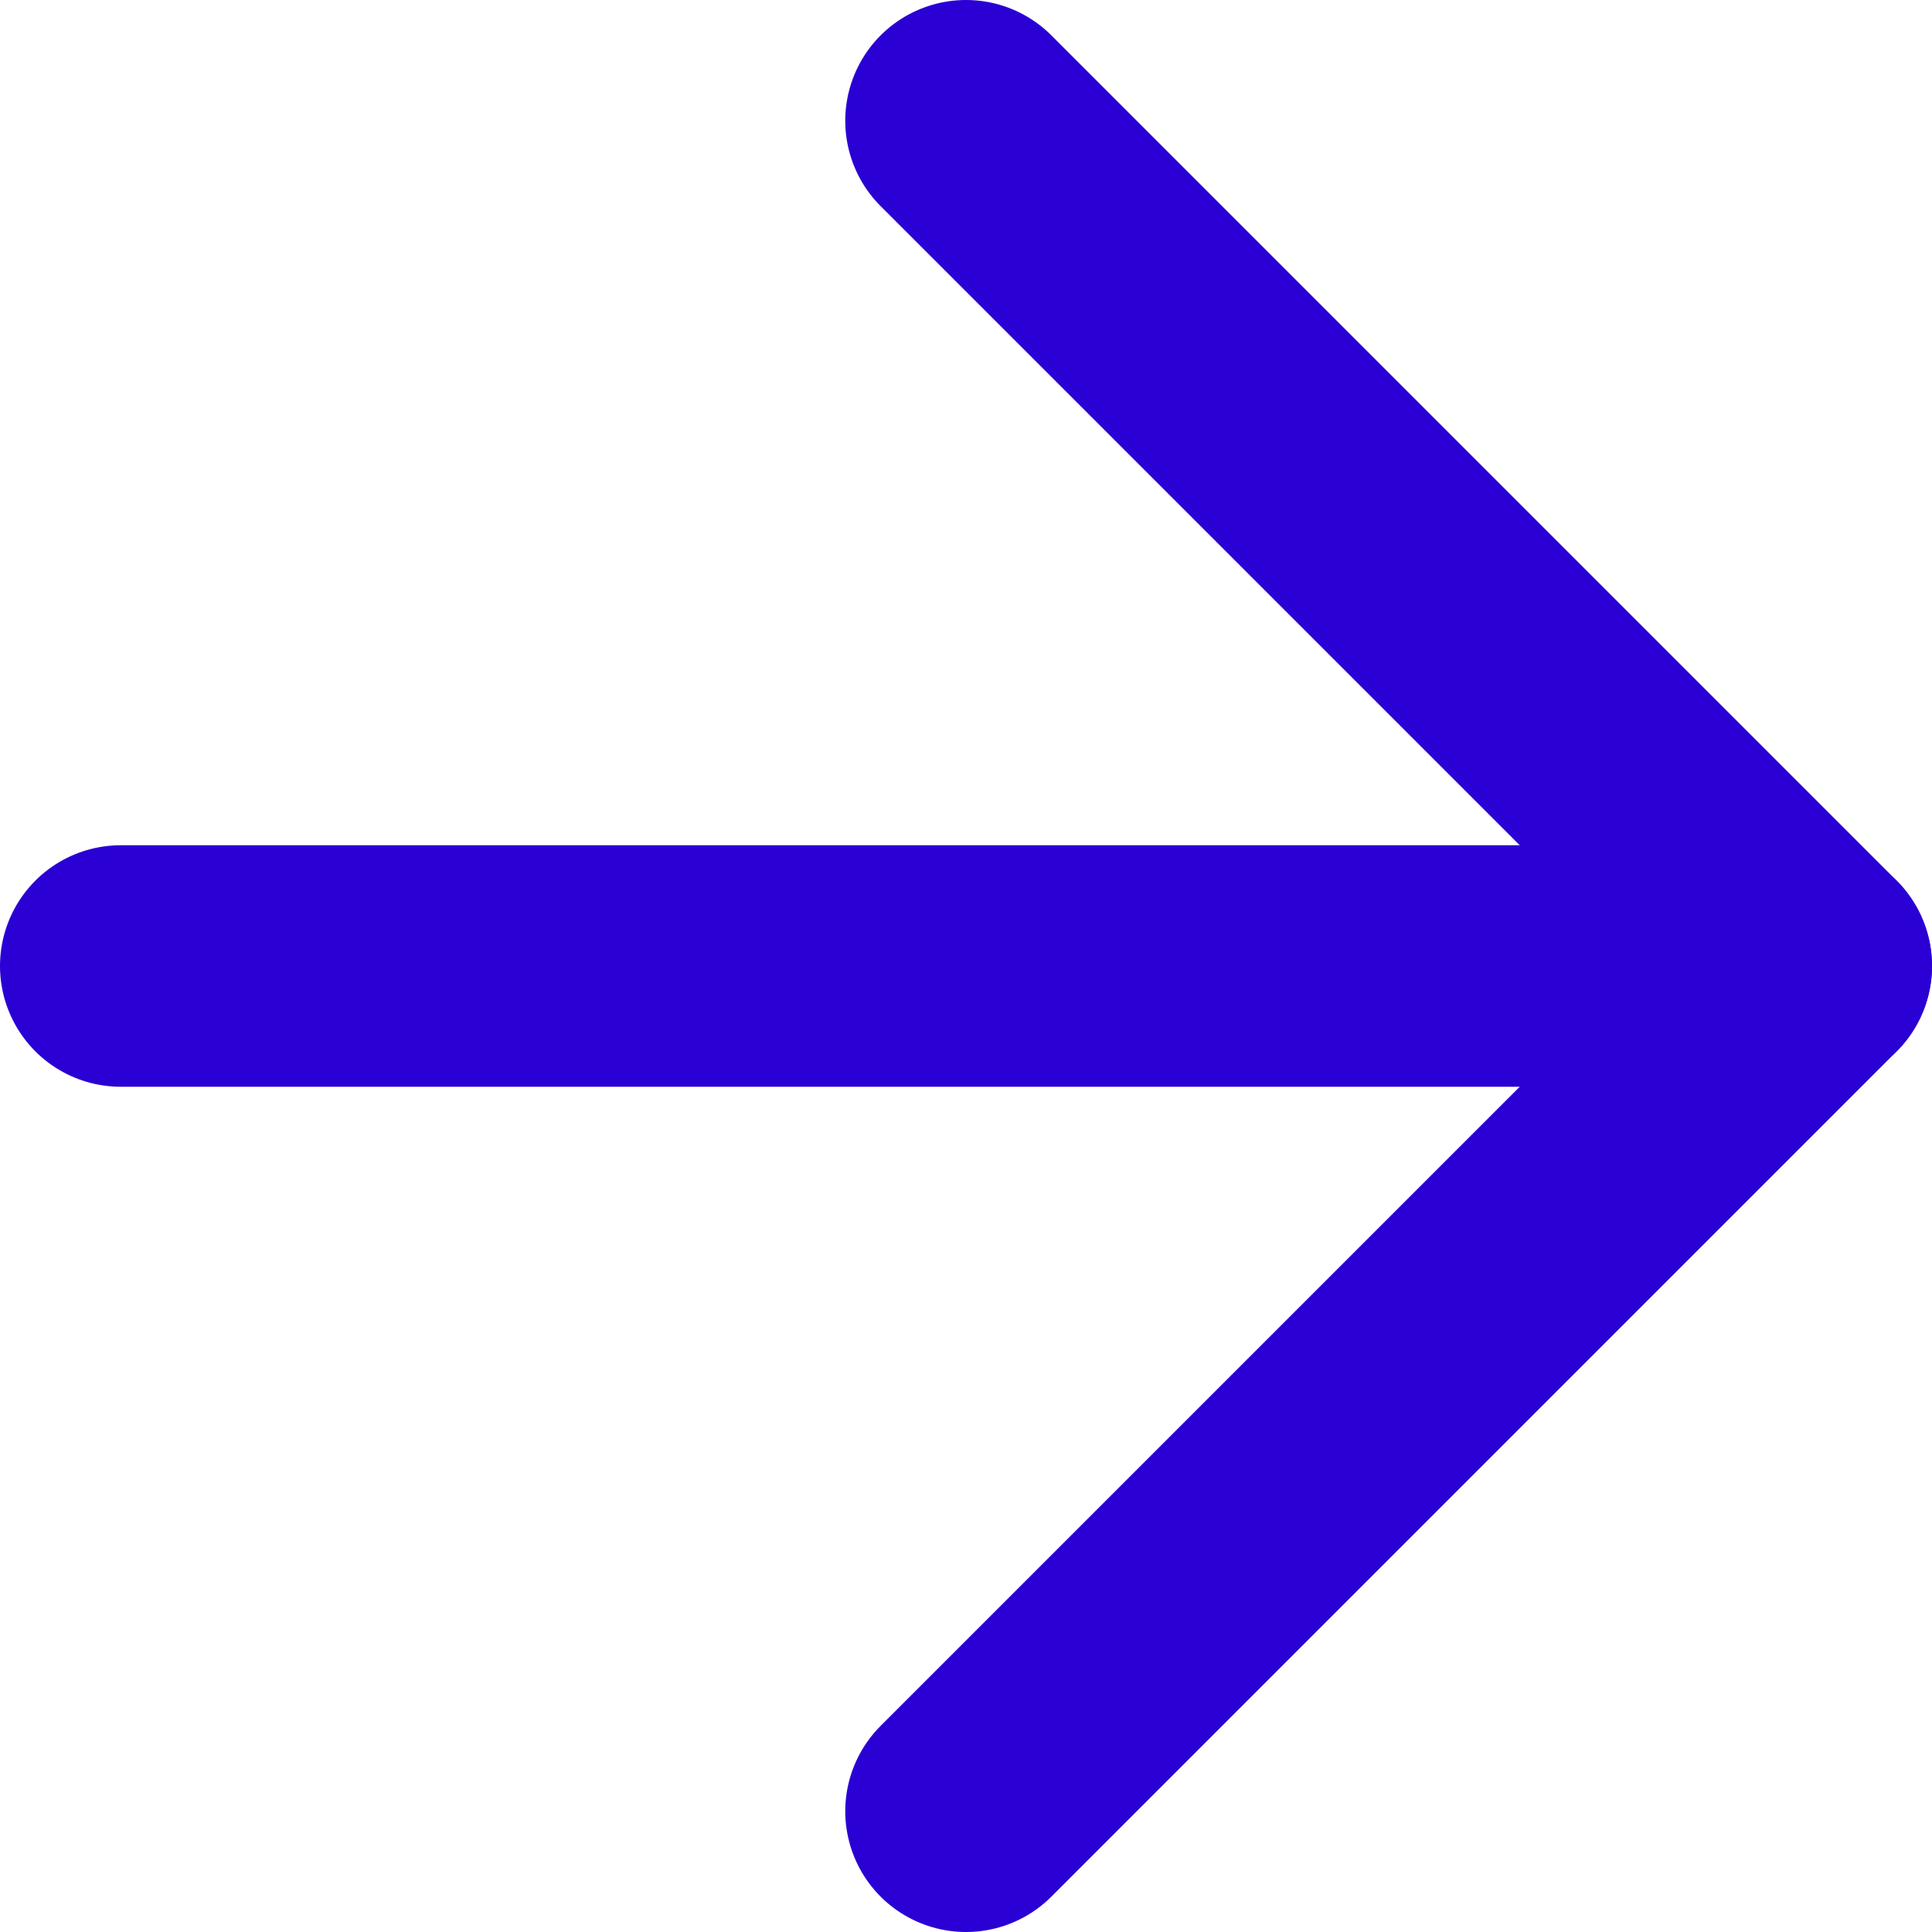 <svg width="16" height="16" viewBox="0 0 16 16" fill="none" xmlns="http://www.w3.org/2000/svg">
<path d="M1 8H15" stroke="#2B00D4" stroke-width="2" stroke-linecap="round" stroke-linejoin="round"/>
<path d="M8 1L15 8L8 15" stroke="#2B00D4" stroke-width="2" stroke-linecap="round" stroke-linejoin="round"/>
</svg>
